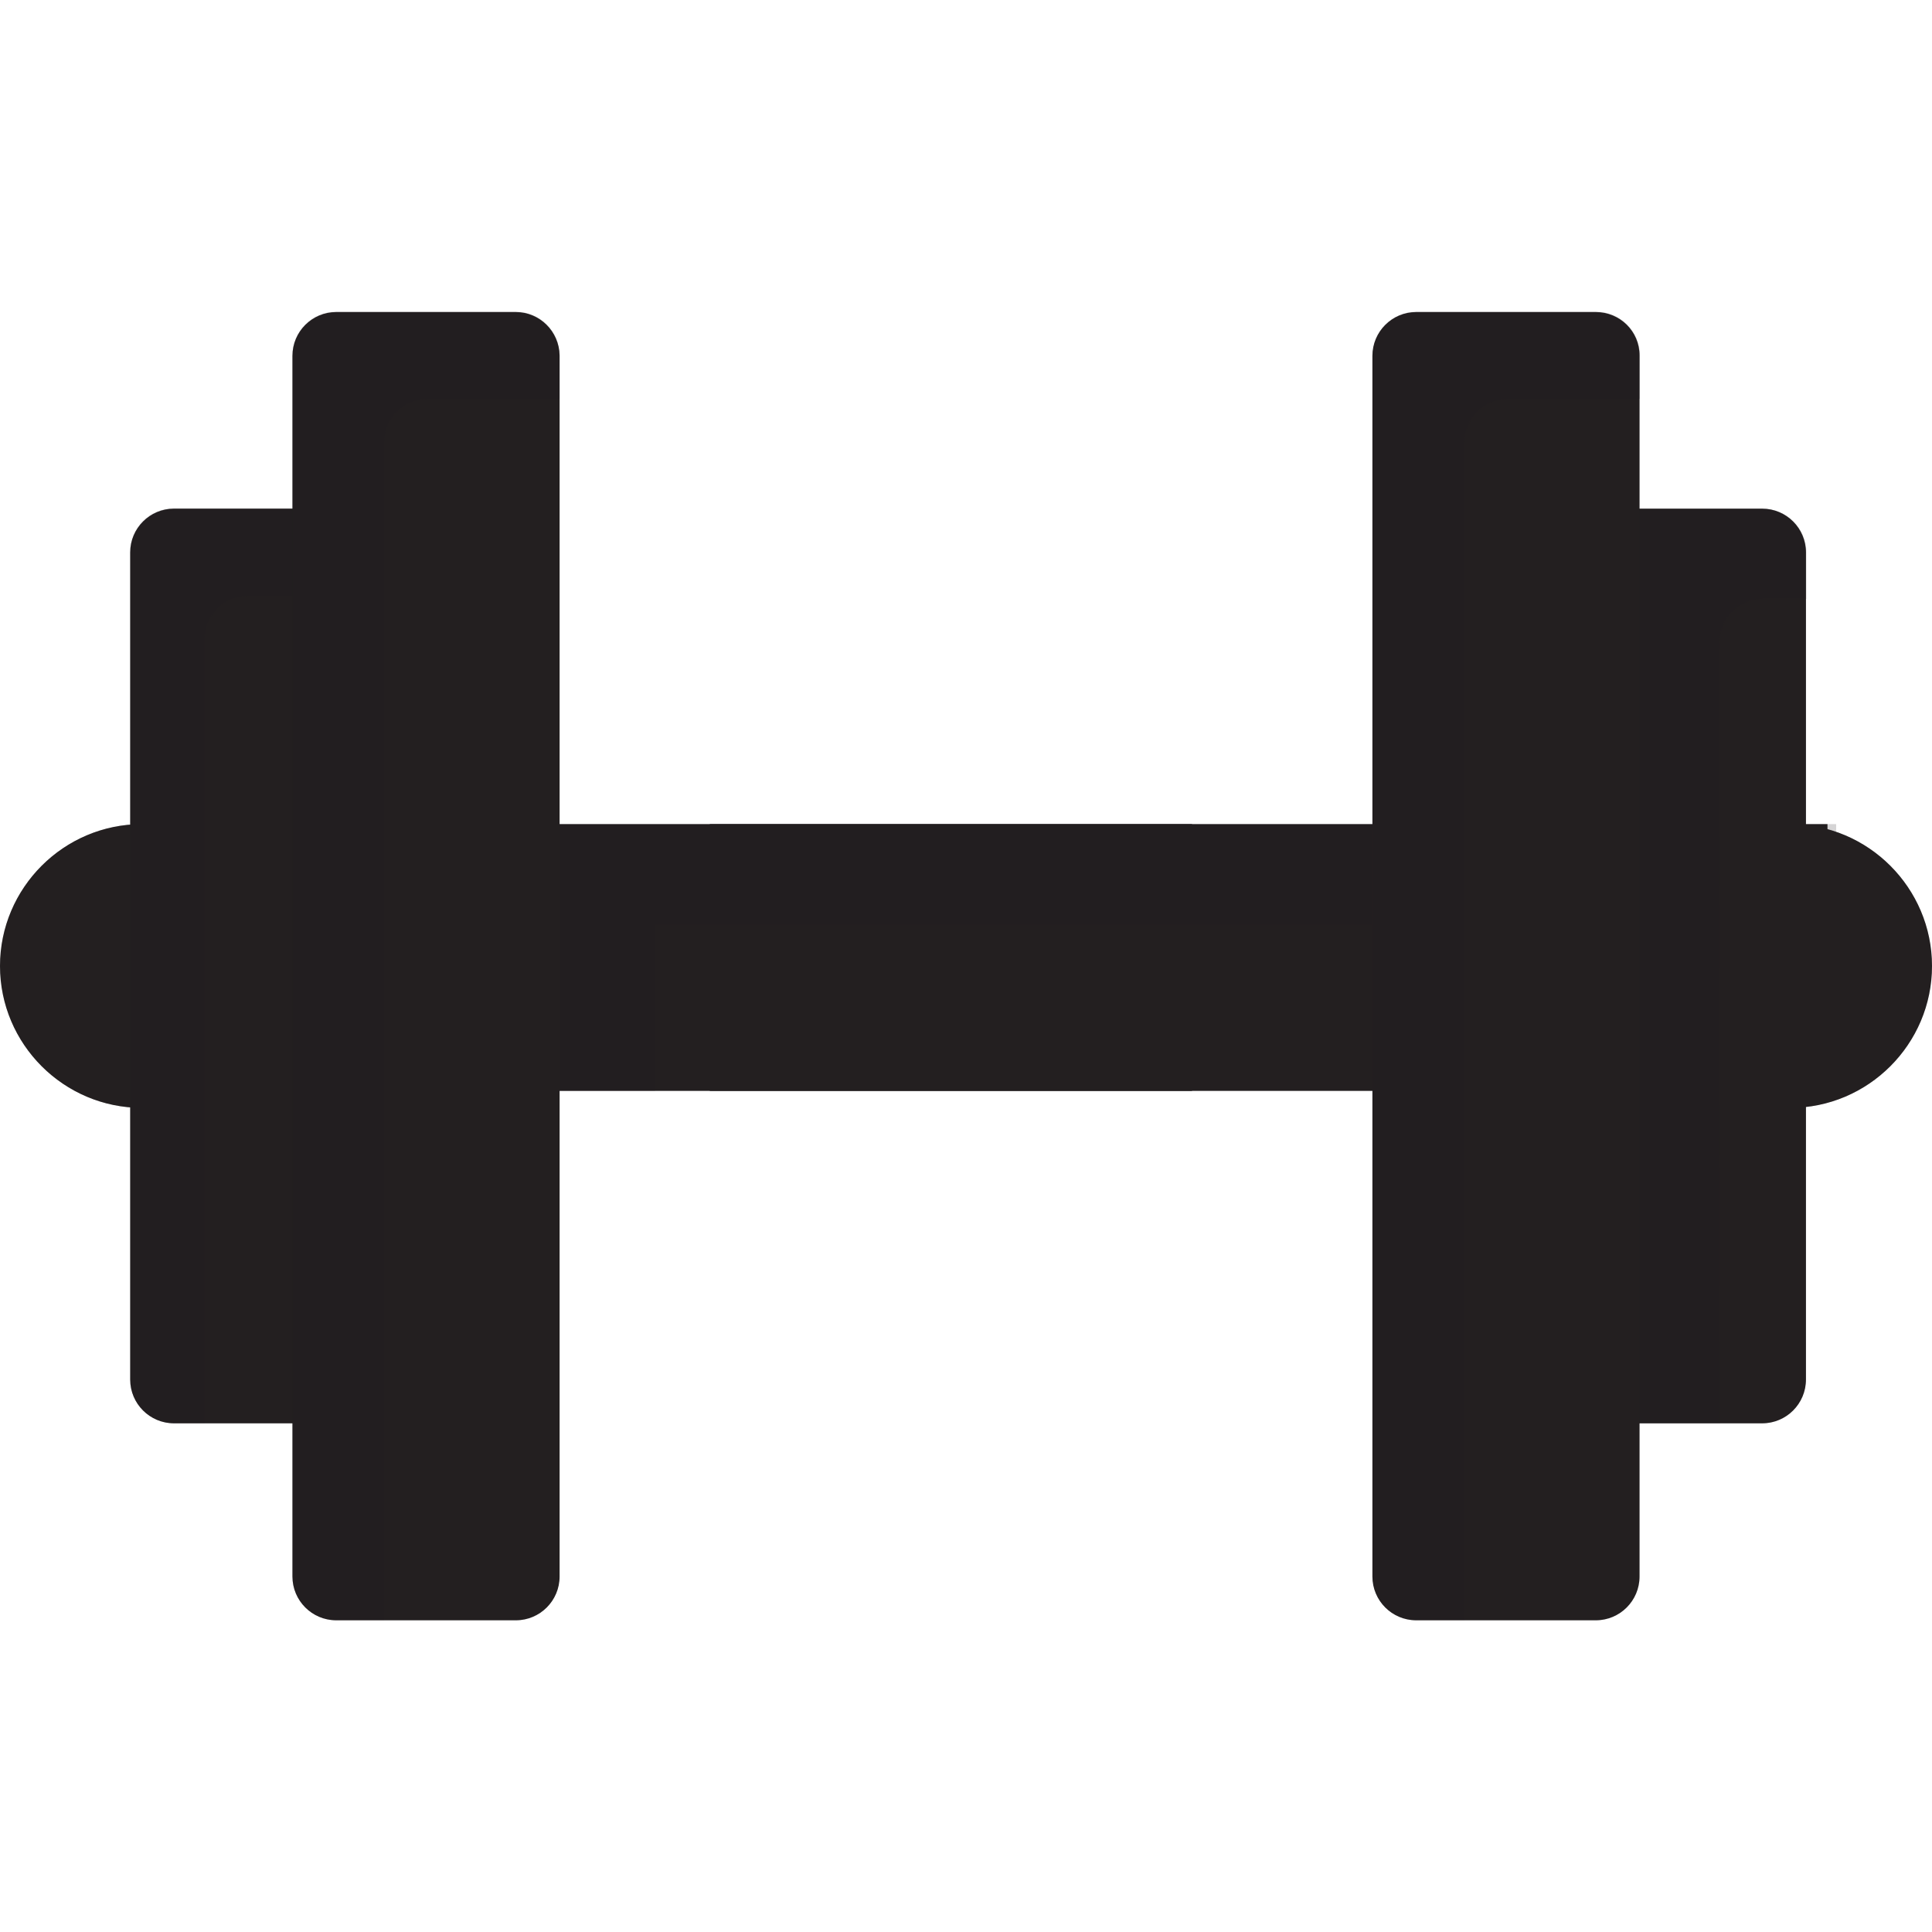 <?xml version="1.0" encoding="utf-8"?>
<!-- Generator: Adobe Illustrator 24.0.1, SVG Export Plug-In . SVG Version: 6.00 Build 0)  -->
<svg version="1.1" id="Layer_1" xmlns="http://www.w3.org/2000/svg" xmlns:xlink="http://www.w3.org/1999/xlink" x="0px"
     y="0px"
     viewBox="0 0 512 512" style="enable-background:new 0 0 512 512;" xml:space="preserve">
<style type="text/css">
	.st0{fill:#231F20;}
	.st1{opacity:0.19;fill:#231F20;enable-background:new    ;}
	.st2{opacity:0.19;}
</style>
    <rect x="37.6" y="218.4" class="st0" width="446.7" height="70.7"/>
    <rect x="188.1" y="218.4" class="st0" width="127.8" height="70.7"/>
    <polygon class="st1"
             points="486.6,218.4 173.6,218.4 39.9,218.4 39.9,245 39.9,289.1 173.6,289.1 173.6,245 486.6,245 "/>
    <g>
	<path class="st0" d="M43.8,218.4h-6.2C16.9,218.4,0,235.3,0,256c0,20.7,16.9,37.6,37.6,37.6h6.2c6.4,0,11.6-5.2,11.6-11.6v-52
		C55.4,223.6,50.2,218.4,43.8,218.4z"/>
        <path class="st0" d="M474.4,218.4h-6.2c-6.4,0-11.6,5.2-11.6,11.6v52c0,6.4,5.2,11.6,11.6,11.6h6.2c20.7,0,37.6-16.9,37.6-37.6
		C512,235.3,495.1,218.4,474.4,218.4z"/>
</g>
    <g class="st2">
	<path class="st0" d="M43.8,218.4h-6.2C16.9,218.4,0,235.3,0,256c0,20.7,16.9,37.6,37.6,37.6h6.2c6.4,0,11.6-5.2,11.6-11.6v-52
		C55.4,223.6,50.2,218.4,43.8,218.4z"/>
        <path class="st0" d="M474.4,218.4h-6.2c-6.4,0-11.6,5.2-11.6,11.6v52c0,6.4,5.2,11.6,11.6,11.6h6.2c20.7,0,37.6-16.9,37.6-37.6
		C512,235.3,495.1,218.4,474.4,218.4z"/>
</g>
    <g>
	<path class="st0" d="M87.3,134.8H46.1c-6.4,0-11.6,5.2-11.6,11.6v219.2c0,6.4,5.2,11.6,11.6,11.6h41.2c6.4,0,11.6-5.2,11.6-11.6
		V146.4C98.9,140,93.7,134.8,87.3,134.8z"/>
        <path class="st0" d="M467,134.8h-41.2c-6.4,0-11.6,5.2-11.6,11.6v219.2c0,6.4,5.2,11.6,11.6,11.6H467c6.4,0,11.6-5.2,11.6-11.6
		V146.4C478.6,140,473.4,134.8,467,134.8z"/>
</g>
    <g>
	<path class="st1" d="M455.7,170.3c0-6.4,5.2-11.6,11.6-11.6h11.4v-12.3c0-6.4-5.2-11.6-11.6-11.6h-41.2c-6.4,0-11.6,5.2-11.6,11.6
		v219.2c0,6.4,5.2,11.6,11.6,11.6h29.9L455.7,170.3L455.7,170.3z"/>
        <path class="st1" d="M54.2,169.5c0-6.4,5.2-11.6,11.6-11.6h33.1v-11.6c0-6.4-5.2-11.6-11.6-11.6H46.1c-6.4,0-11.6,5.2-11.6,11.6
		v219.2c0,6.4,5.2,11.6,11.6,11.6h8.1L54.2,169.5L54.2,169.5z"/>
</g>
    <g>
	<path class="st0" d="M422.9,82.7h-47.6c-6.4,0-11.6,5.2-11.6,11.6v323.5c0,6.4,5.2,11.6,11.6,11.6h47.6c6.4,0,11.6-5.2,11.6-11.6
		V94.2C434.5,87.8,429.3,82.7,422.9,82.7z"/>
        <path class="st0" d="M136.7,82.7H89.1c-6.4,0-11.6,5.2-11.6,11.6v323.5c0,6.4,5.2,11.6,11.6,11.6h47.6c6.4,0,11.6-5.2,11.6-11.6
		V94.2C148.2,87.8,143,82.7,136.7,82.7z"/>
</g>
    <g>
	<path class="st1" d="M388.1,117.3c0-6.4,5.2-11.6,11.6-11.6h34.9V94.2c0-6.4-5.2-11.6-11.6-11.6h-47.6c-6.4,0-11.6,5.2-11.6,11.6
		v323.5c0,6.4,5.2,11.6,11.6,11.6h12.7L388.1,117.3L388.1,117.3z"/>
        <path class="st1" d="M101.8,117.3c0-6.4,5.2-11.6,11.6-11.6h34.9V94.2c0-6.4-5.2-11.6-11.6-11.6H89.1c-6.4,0-11.6,5.2-11.6,11.6
		v323.5c0,6.4,5.2,11.6,11.6,11.6h12.7L101.8,117.3L101.8,117.3z"/>
</g>
</svg>
